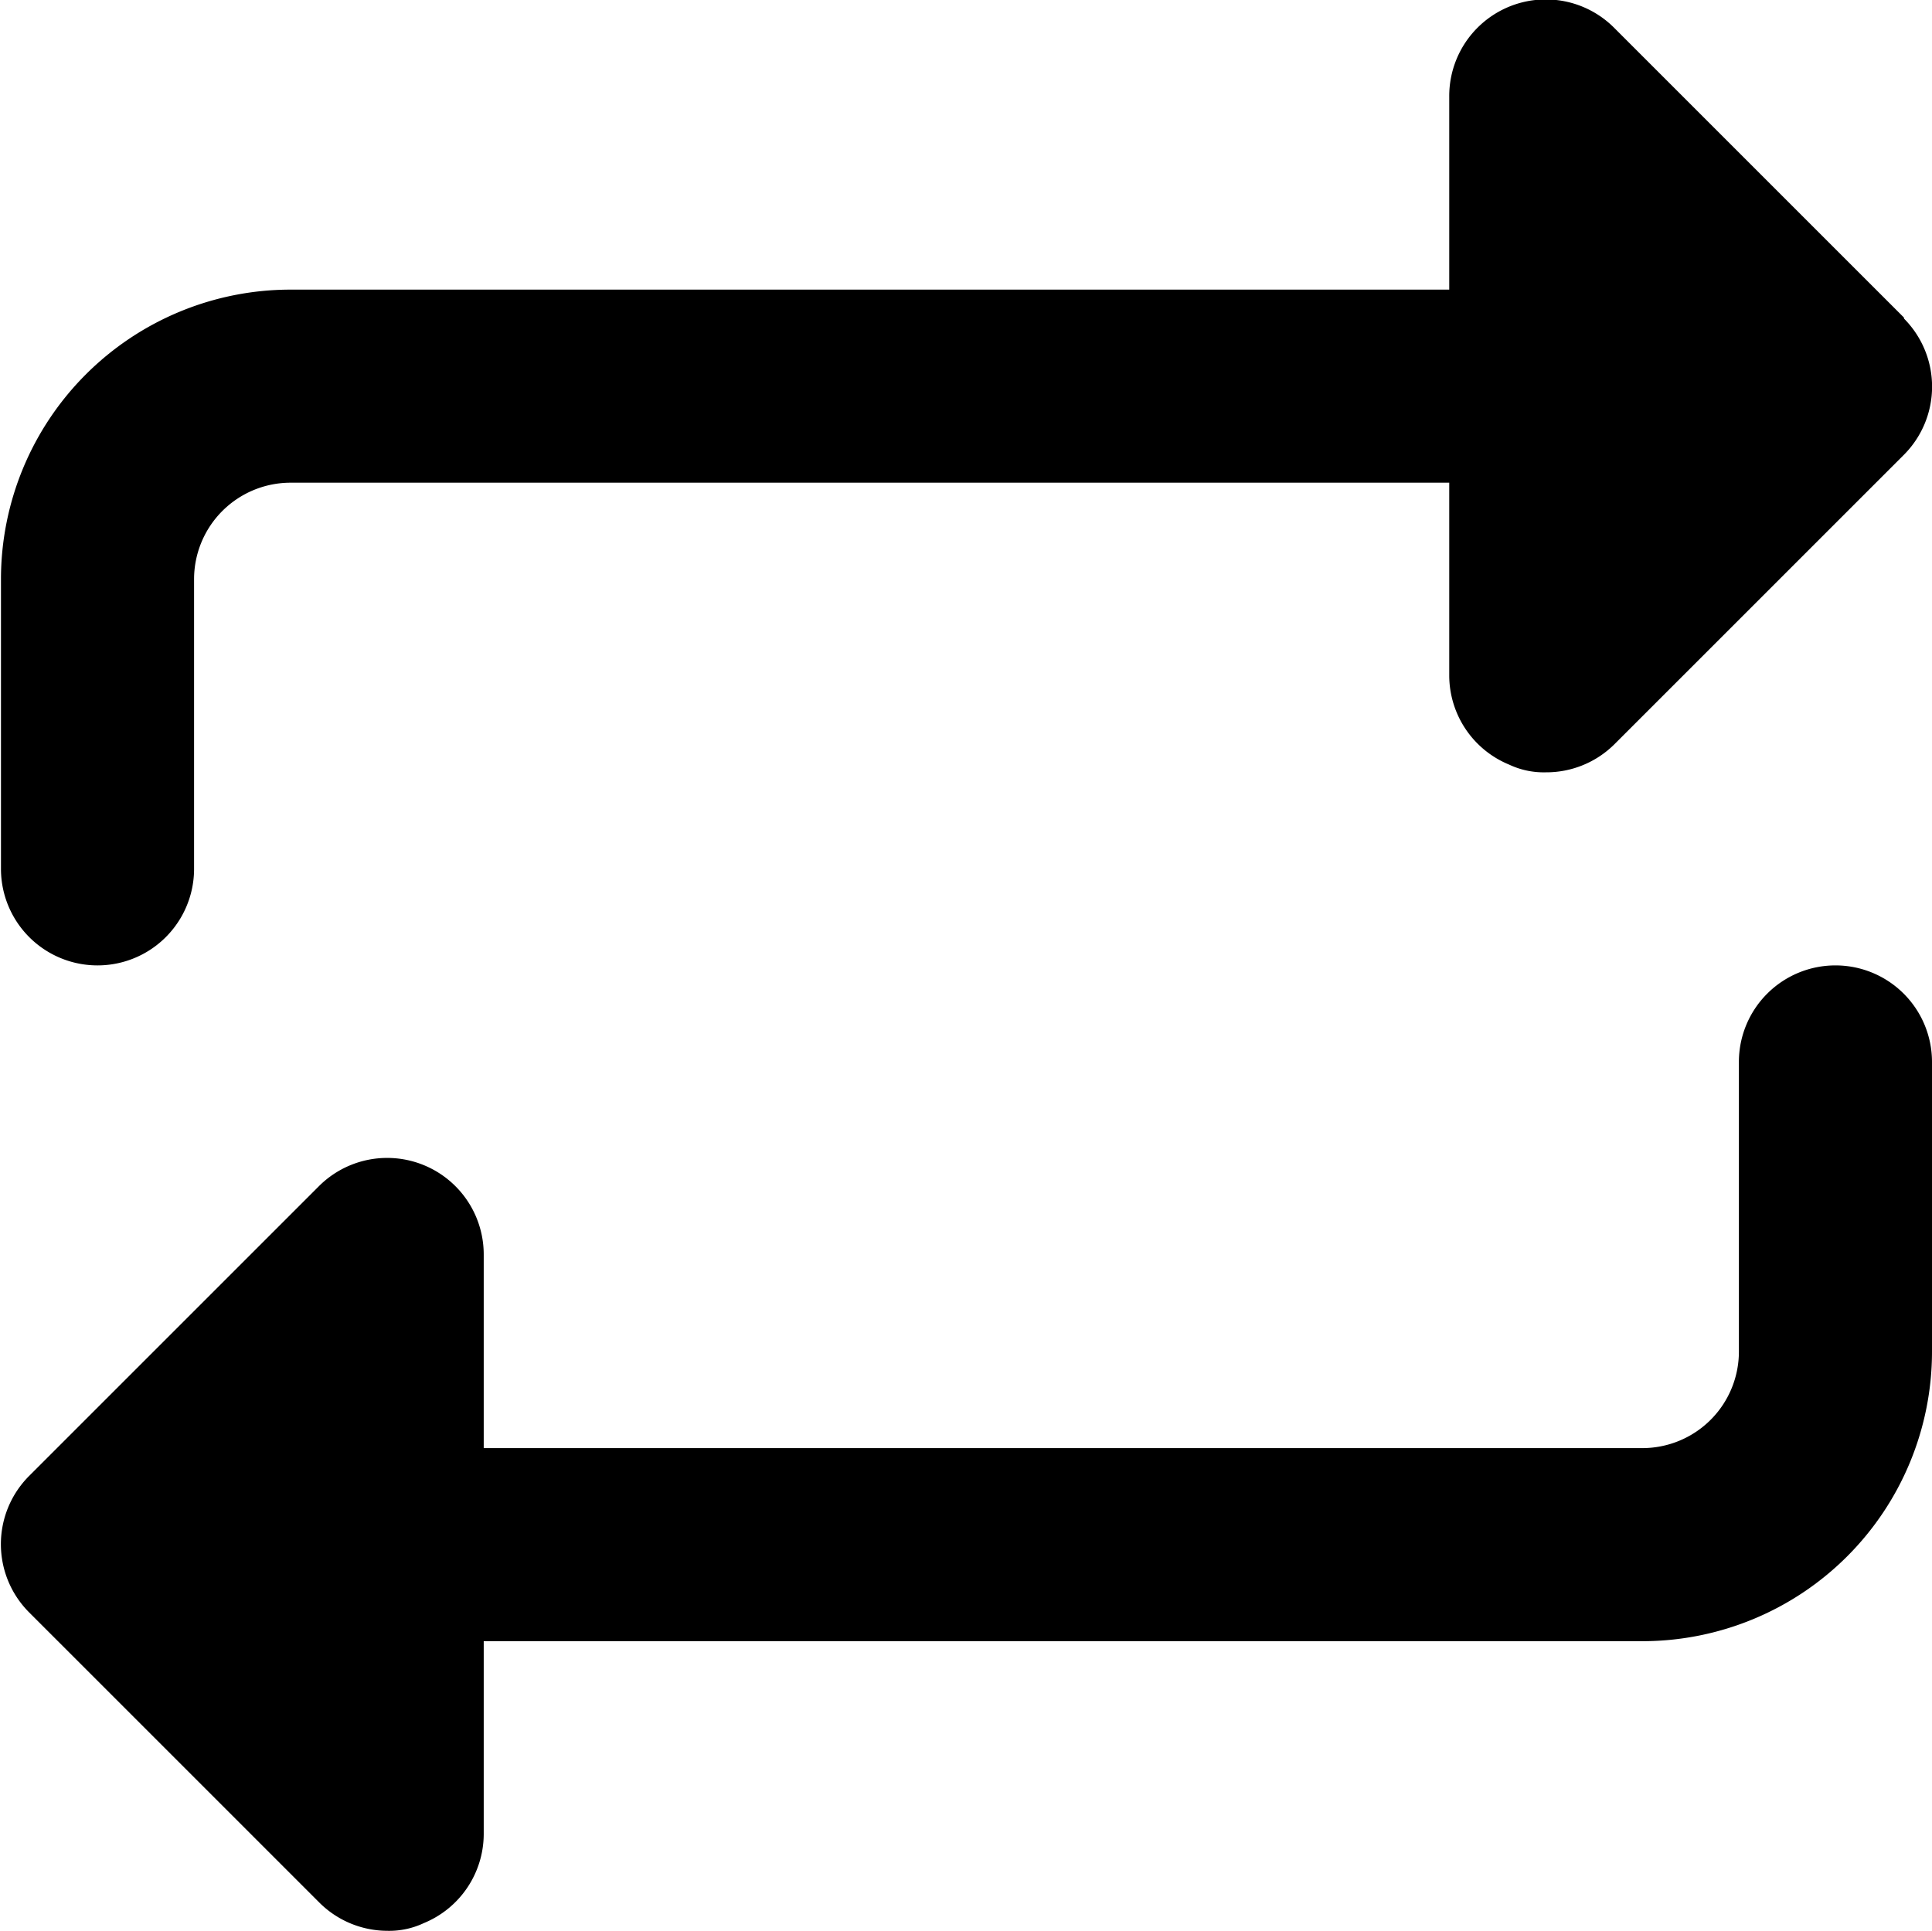 <svg xmlns="http://www.w3.org/2000/svg" width="20.01" height="20" viewBox="0 0 20.01 20"><title>arrow_roundtrip</title><path d="M21.71,5.29l-3-3A1,1,0,0,0,17,3V5H5A3,3,0,0,0,2,8v3a1,1,0,0,0,2,0V8A1,1,0,0,1,5,7H17V9a1,1,0,0,0,.62.92A.84.84,0,0,0,18,10a1,1,0,0,0,.71-.29l3-3a1,1,0,0,0,0-1.41Z" transform="translate(-1.99 -2)"/><path d="M21,12a1,1,0,0,0-1,1v3a1,1,0,0,1-1,1H7V15a1,1,0,0,0-1.71-.71l-3,3a1,1,0,0,0,0,1.41h0l3,3A1,1,0,0,0,6,22a.84.84,0,0,0,.38-.08A1,1,0,0,0,7,21V19H19a3,3,0,0,0,3-3V13A1,1,0,0,0,21,12Z" transform="translate(-1.99 -2)"/></svg>